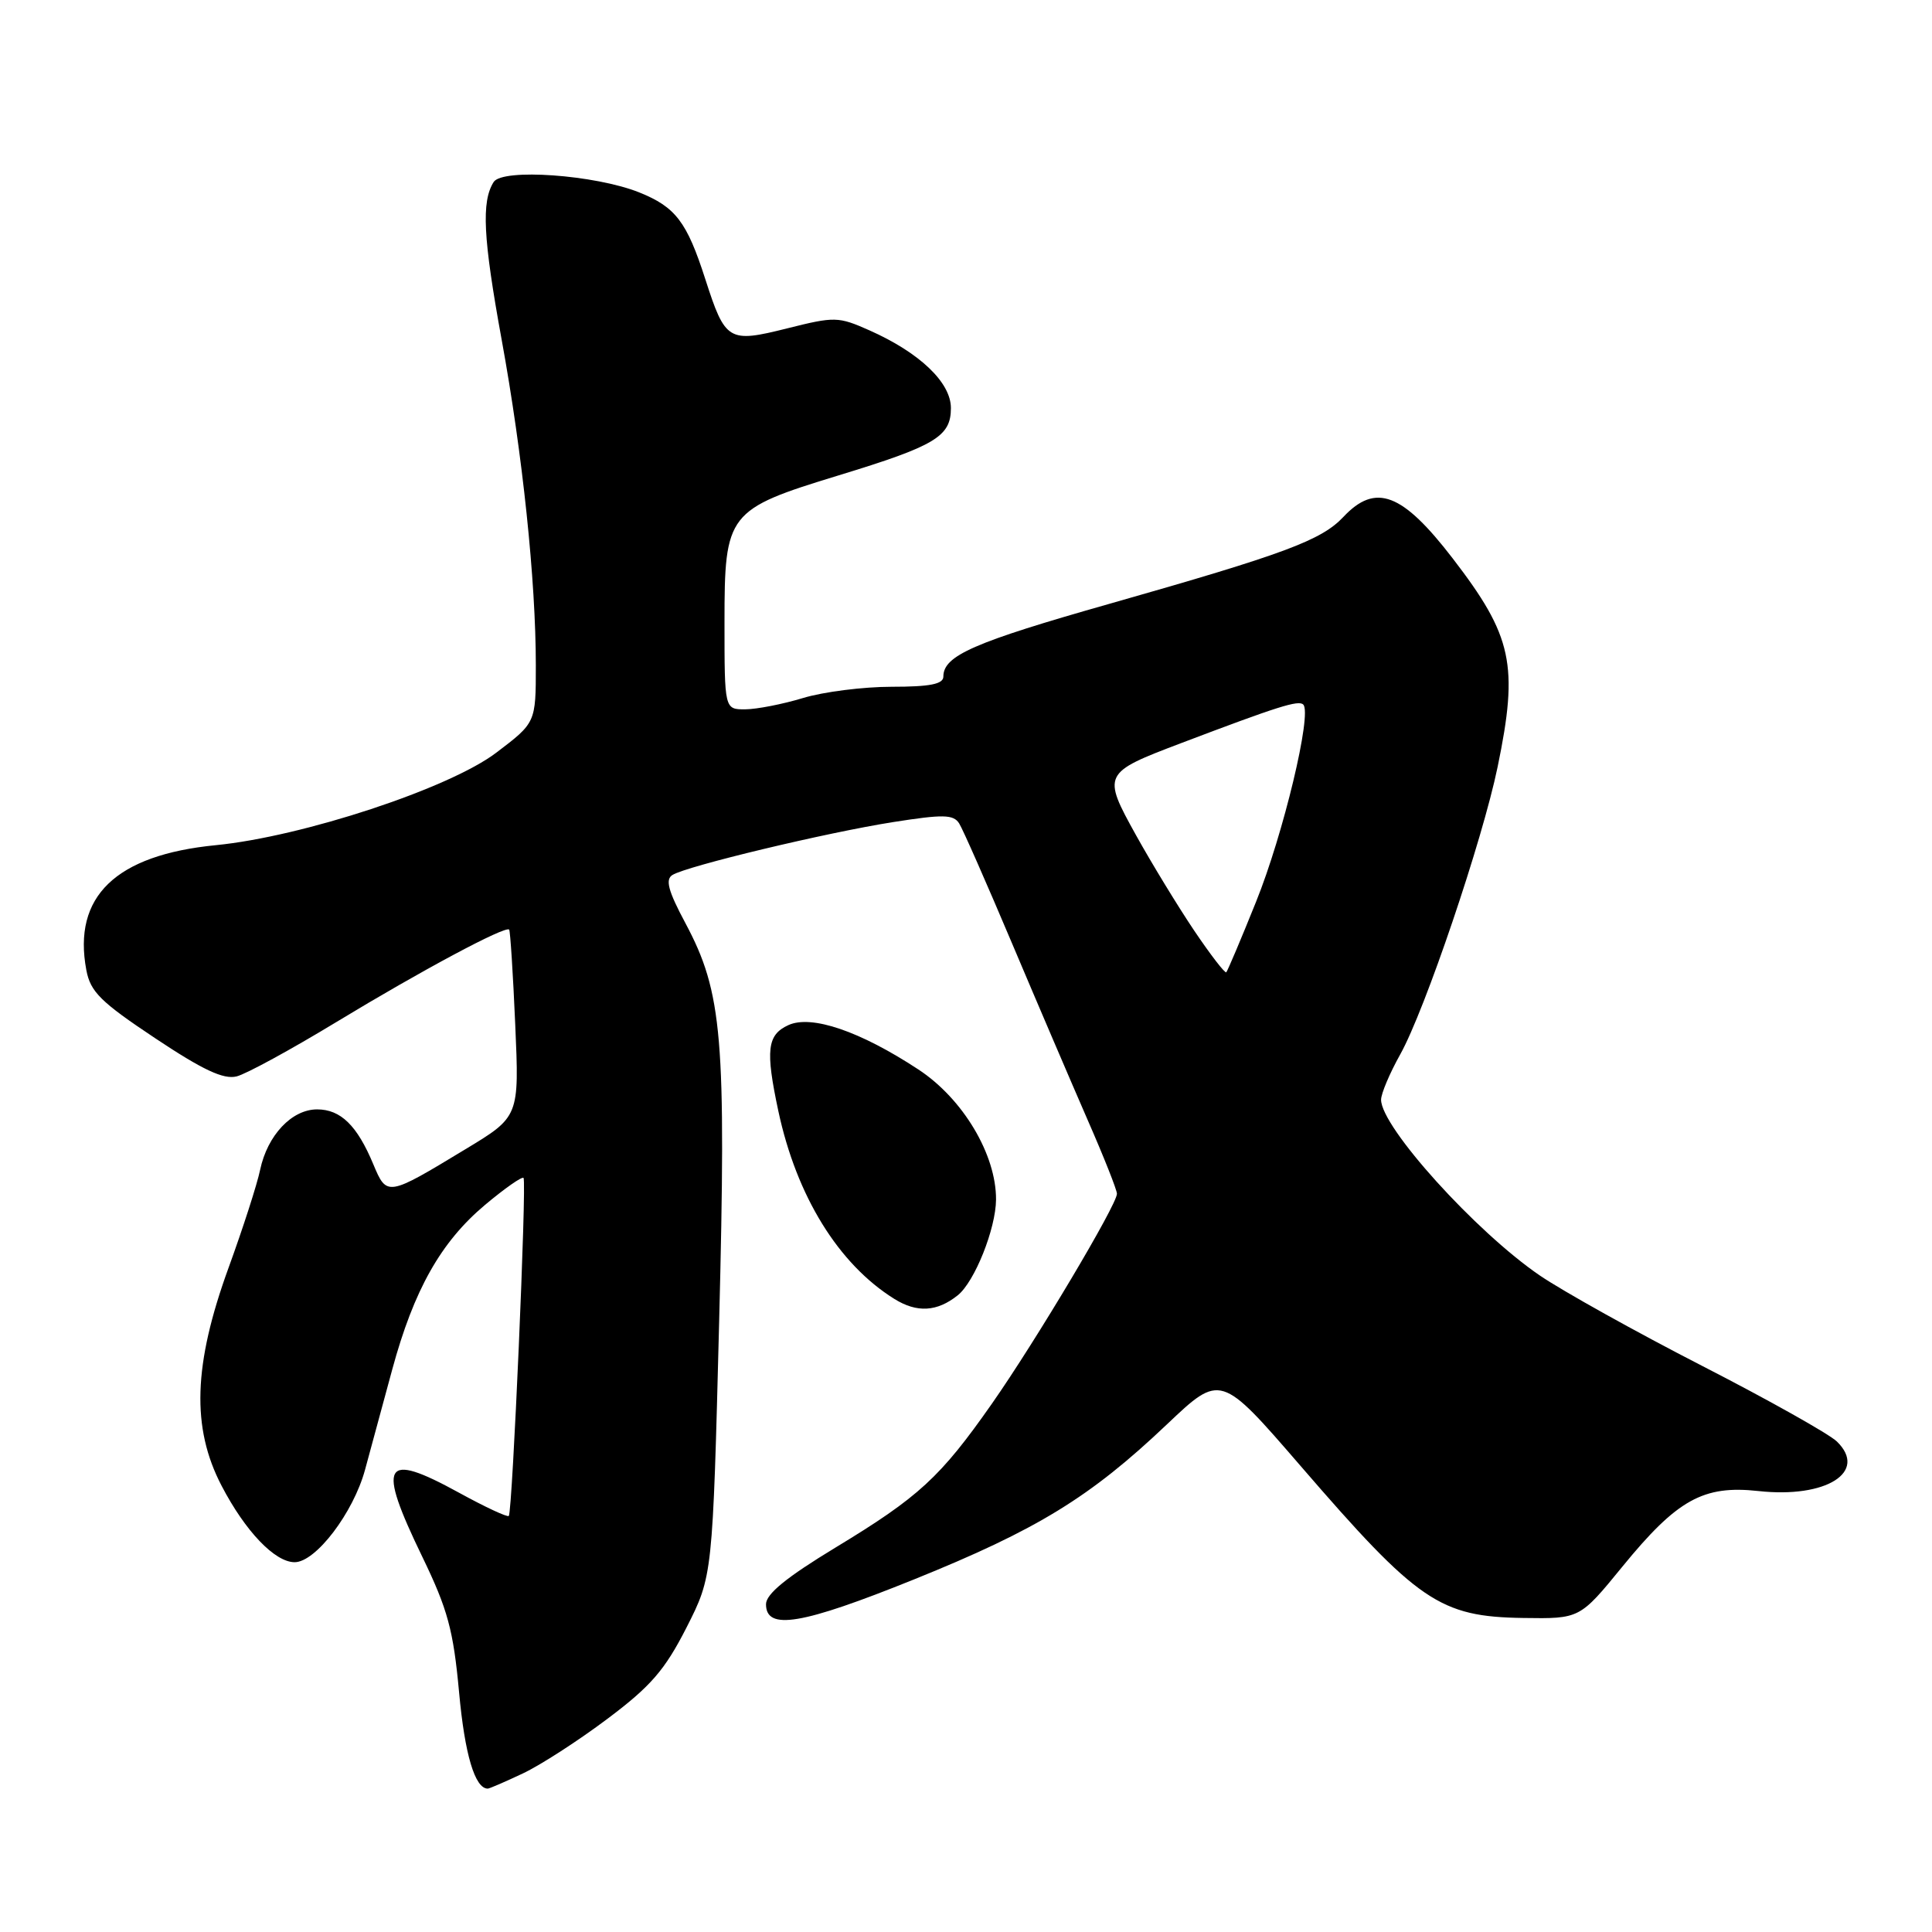 <?xml version="1.0" encoding="UTF-8" standalone="no"?>
<!DOCTYPE svg PUBLIC "-//W3C//DTD SVG 1.1//EN" "http://www.w3.org/Graphics/SVG/1.1/DTD/svg11.dtd" >
<svg xmlns="http://www.w3.org/2000/svg" xmlns:xlink="http://www.w3.org/1999/xlink" version="1.1" viewBox="0 0 256 256">
 <g >
 <path fill="currentColor"
d=" M 69.26 235.00 C 71.59 233.91 76.65 230.64 80.49 227.75 C 86.25 223.43 88.09 221.29 90.96 215.67 C 94.43 208.83 94.43 208.83 95.29 175.17 C 96.24 137.49 95.74 131.54 90.82 122.32 C 88.54 118.06 88.13 116.54 89.10 115.94 C 91.02 114.75 109.47 110.33 118.35 108.93 C 124.96 107.89 126.33 107.91 127.09 109.10 C 127.58 109.87 130.73 117.03 134.10 125.00 C 137.47 132.97 141.98 143.49 144.11 148.38 C 146.25 153.26 148.00 157.67 148.00 158.18 C 148.00 159.64 137.24 177.70 131.43 186.00 C 124.60 195.75 121.77 198.36 110.69 205.07 C 104.21 209.00 101.50 211.21 101.50 212.57 C 101.50 216.08 106.22 215.29 121.09 209.29 C 137.44 202.69 144.44 198.40 154.62 188.74 C 161.74 181.99 161.74 181.99 172.33 194.24 C 187.89 212.26 190.77 214.23 201.86 214.39 C 209.33 214.50 209.33 214.50 214.98 207.58 C 222.24 198.69 225.70 196.77 233.00 197.57 C 241.99 198.56 247.55 195.04 243.39 191.00 C 242.35 190.00 234.32 185.49 225.55 180.99 C 216.78 176.49 207.11 171.10 204.05 169.02 C 195.56 163.23 183.00 149.34 183.00 145.72 C 183.00 144.91 184.14 142.21 185.54 139.71 C 188.81 133.86 196.43 111.36 198.44 101.63 C 201.24 88.10 200.41 84.29 192.49 73.99 C 185.81 65.30 182.27 63.96 178.01 68.49 C 175.09 71.60 170.21 73.41 147.00 80.01 C 129.00 85.12 125.00 86.88 125.00 89.65 C 125.00 90.65 123.22 91.00 118.16 91.00 C 114.40 91.00 109.11 91.67 106.41 92.49 C 103.71 93.31 100.26 93.98 98.75 93.99 C 96.00 94.00 96.00 94.00 96.00 82.45 C 96.00 67.98 96.37 67.50 111.12 62.99 C 123.96 59.07 126.00 57.84 126.00 54.07 C 126.00 50.68 121.86 46.73 115.20 43.77 C 111.08 41.94 110.60 41.93 104.31 43.51 C 96.52 45.46 96.11 45.22 93.46 37.00 C 91.01 29.38 89.52 27.43 84.69 25.49 C 78.86 23.16 66.57 22.28 65.41 24.12 C 63.77 26.72 64.01 31.51 66.47 45.00 C 69.25 60.21 71.00 76.92 71.00 88.17 C 71.00 95.76 71.00 95.76 65.75 99.74 C 59.53 104.46 40.12 110.86 28.60 111.99 C 15.32 113.29 9.61 118.80 11.44 128.54 C 11.98 131.42 13.33 132.76 20.56 137.57 C 26.88 141.78 29.62 143.06 31.35 142.63 C 32.63 142.31 38.58 139.06 44.58 135.42 C 55.79 128.62 67.00 122.62 67.47 123.18 C 67.61 123.36 67.98 129.00 68.27 135.73 C 68.81 147.97 68.81 147.97 61.65 152.29 C 51.30 158.56 51.26 158.56 49.46 154.26 C 47.32 149.13 45.14 147.00 42.02 147.00 C 38.67 147.00 35.44 150.42 34.47 155.00 C 34.07 156.93 32.18 162.78 30.28 168.00 C 25.61 180.84 25.35 189.18 29.36 196.87 C 32.50 202.90 36.42 207.00 39.04 207.00 C 41.84 207.00 46.82 200.45 48.37 194.75 C 49.15 191.86 50.77 185.87 51.98 181.44 C 54.84 170.92 58.41 164.58 64.25 159.67 C 66.87 157.47 69.17 155.86 69.37 156.08 C 69.81 156.57 67.90 200.33 67.42 200.87 C 67.24 201.07 64.26 199.68 60.80 197.78 C 50.76 192.27 49.90 193.78 55.97 206.31 C 59.33 213.26 60.07 215.99 60.83 224.23 C 61.58 232.47 62.93 237.00 64.63 237.00 C 64.85 237.00 66.93 236.10 69.26 235.00 Z  M 126.91 171.63 C 129.15 169.83 131.95 162.82 131.98 158.95 C 132.01 152.99 127.60 145.59 121.69 141.71 C 113.96 136.63 107.53 134.44 104.47 135.83 C 101.65 137.12 101.41 139.13 103.13 147.20 C 105.54 158.49 111.10 167.50 118.50 172.11 C 121.50 173.98 124.16 173.83 126.91 171.63 Z  M 158.25 123.33 C 156.09 120.12 152.62 114.43 150.53 110.67 C 146.03 102.56 146.11 102.41 156.50 98.47 C 169.36 93.59 172.07 92.73 172.69 93.36 C 173.88 94.54 170.05 110.53 166.43 119.50 C 164.44 124.45 162.66 128.65 162.49 128.83 C 162.32 129.01 160.41 126.53 158.25 123.33 Z "/>
</g>
</svg>